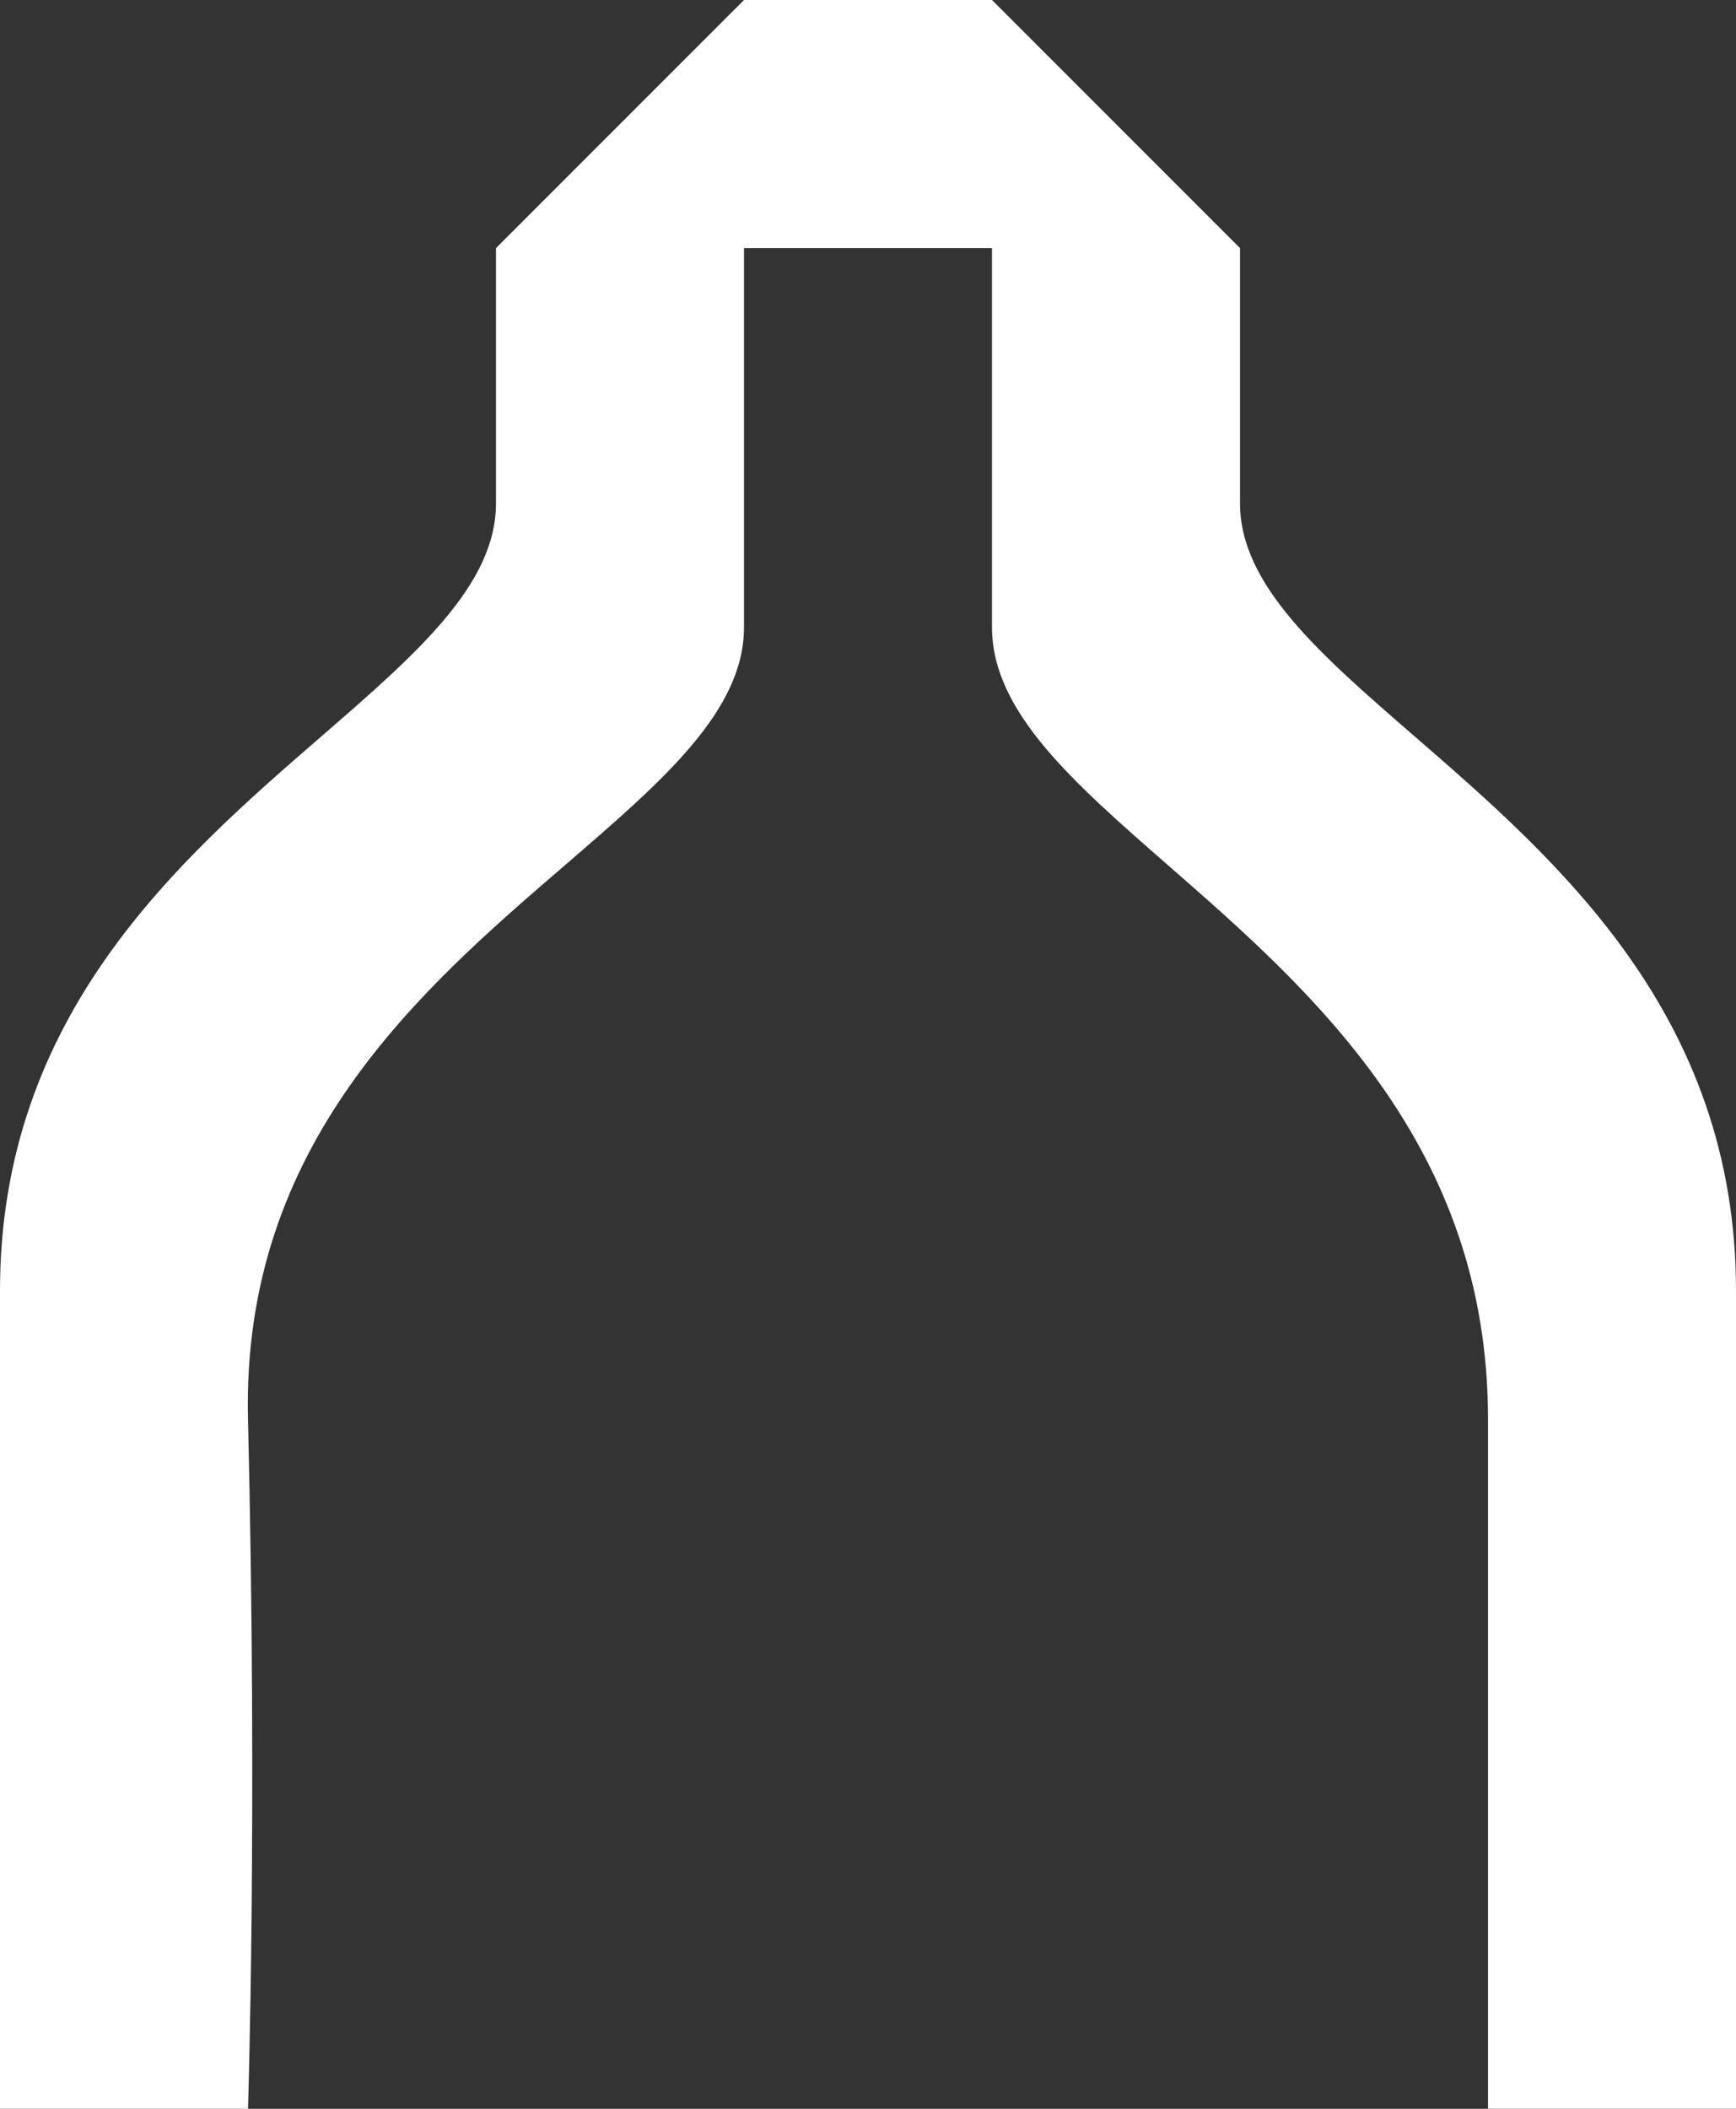 <svg width="14" height="17" viewBox="0 0 14 17" fill="none" xmlns="http://www.w3.org/2000/svg">
	<rect x="0" y="0" width="14" height="17" fill="#333333" stroke="none"/>
	<path fill-rule="evenodd" clip-rule="evenodd" d="M4 2L6 0H8L10 2V4V4.057C10 4.715 10.64 5.27 11.408 5.936C12.56 6.935 14 8.183 14 10.405V17H12V11.438C12 9.229 10.573 7.983 9.424 6.979C8.649 6.302 8 5.735 8 5.057V4V2H6V4V5.057C6 5.731 5.345 6.295 4.565 6.967C3.396 7.973 1.947 9.22 2 11.438C2.077 14.652 2 17 2 17H0V10.405C0 8.183 1.44 6.935 2.592 5.936C3.36 5.27 4 4.715 4 4.057V4V2Z" fill="#fff" />
</svg>
